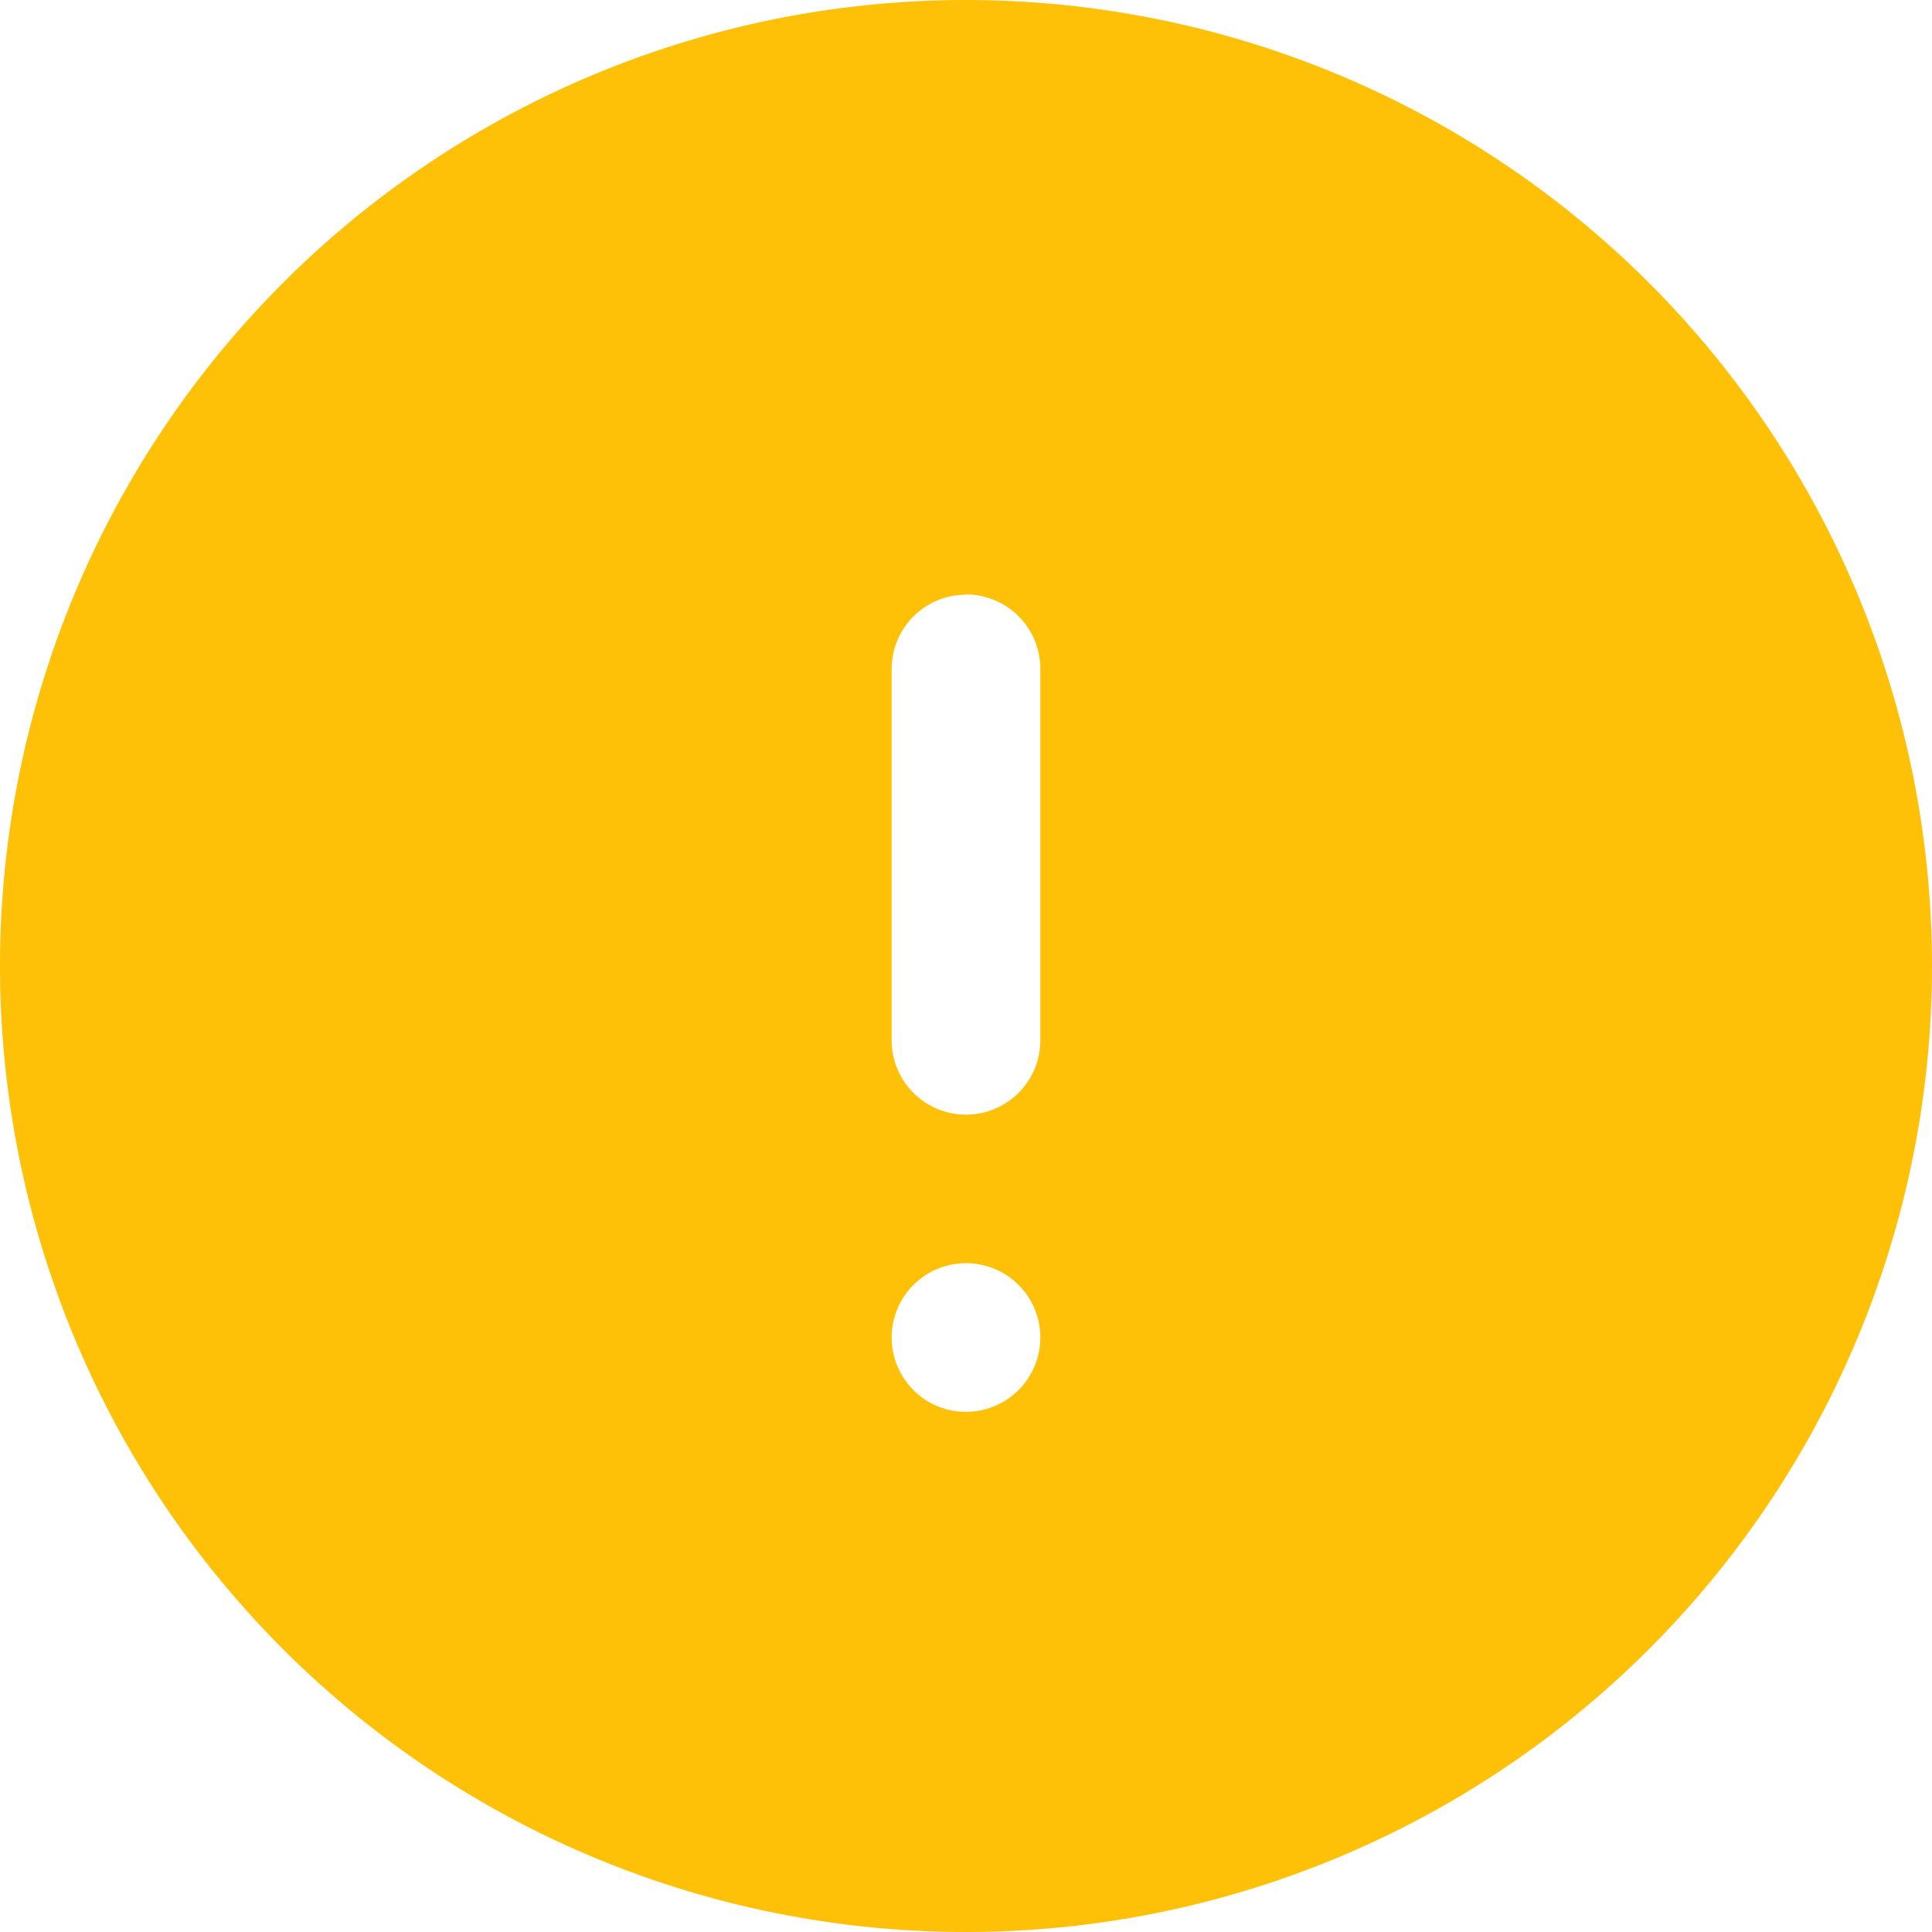 <svg xmlns="http://www.w3.org/2000/svg" width="32" height="32" viewBox="0 0 32 32">
  <path d="M2.25,18.25a16,16,0,1,1,16,16A16,16,0,0,1,2.25,18.25Zm16-6.154a1.231,1.231,0,0,1,1.231,1.231v6.154a1.231,1.231,0,1,1-2.462,0V13.327A1.231,1.231,0,0,1,18.25,12.1Zm0,13.538A1.231,1.231,0,1,0,17.019,24.4,1.231,1.231,0,0,0,18.25,25.635Z" transform="translate(-2.25 -2.25)" fill="#ffc107" fill-rule="evenodd"/>
</svg>
